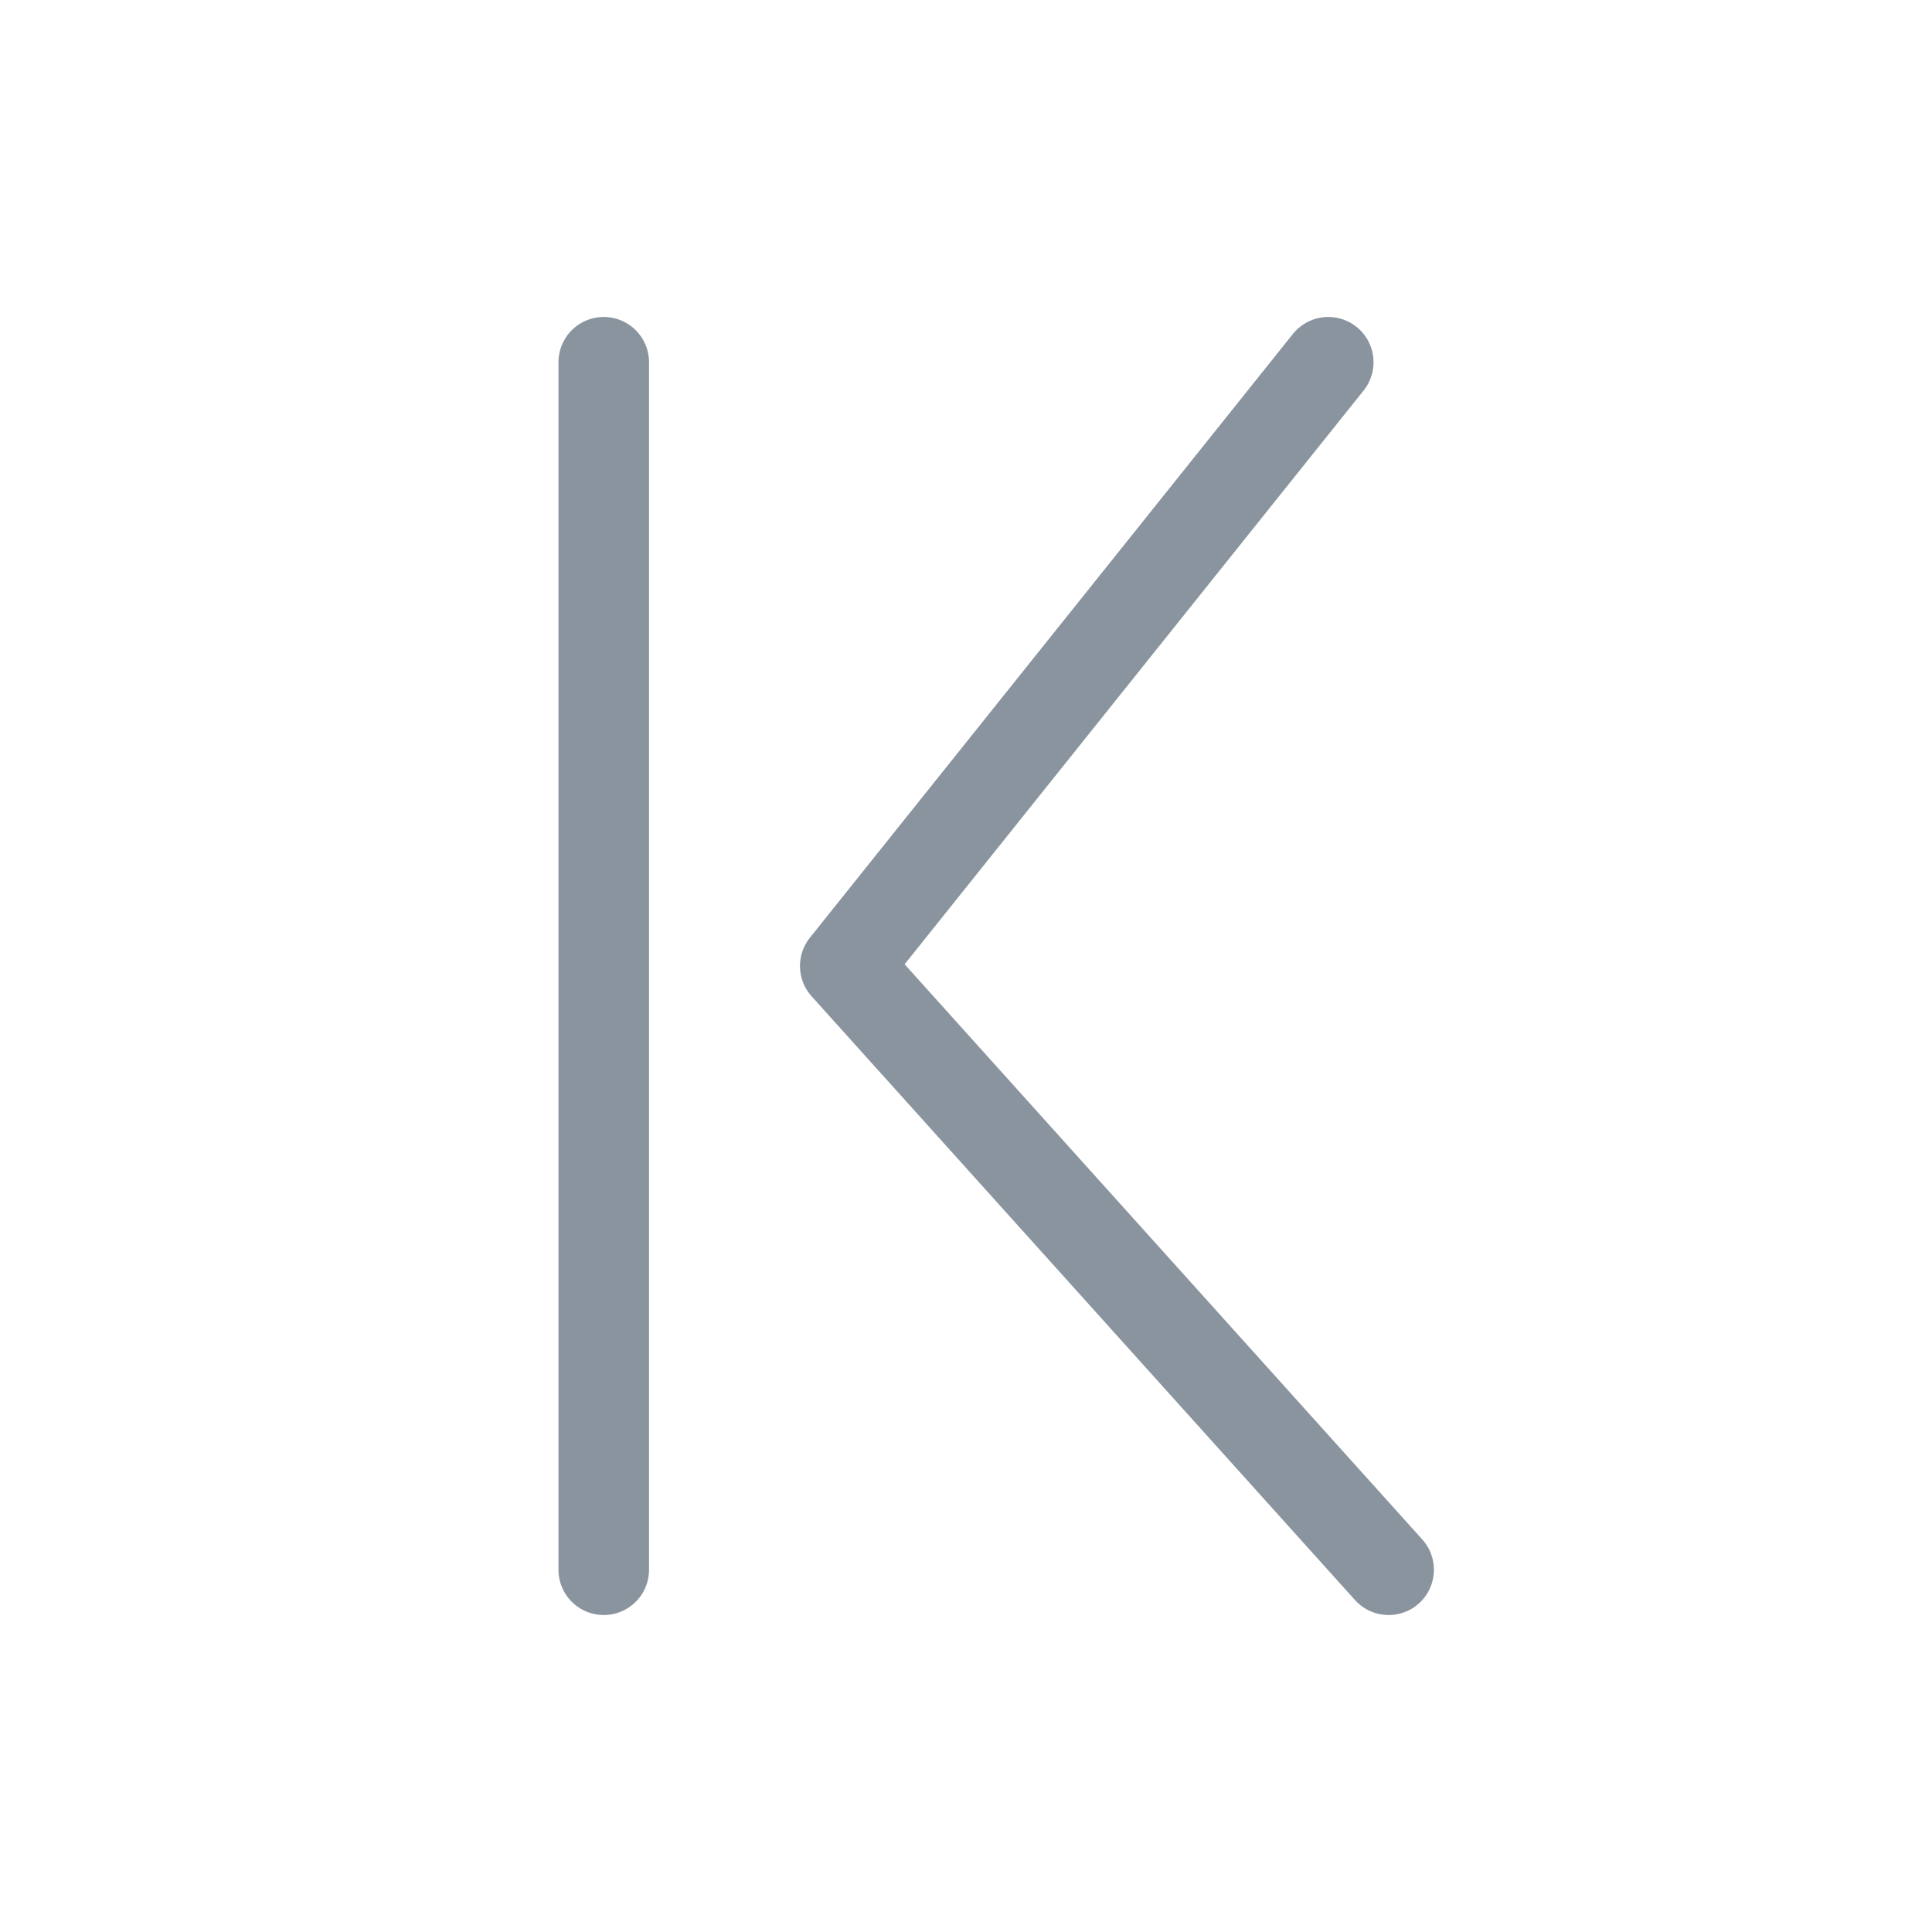 <svg xmlns="http://www.w3.org/2000/svg" viewBox="0 0 64 64" width="256" height="256" fill="none" stroke="#8a949e" stroke-width="3" stroke-linecap="round" stroke-linejoin="round">
  <path d="M20 12v40M44 12L28 32l18 20"/>
</svg>

